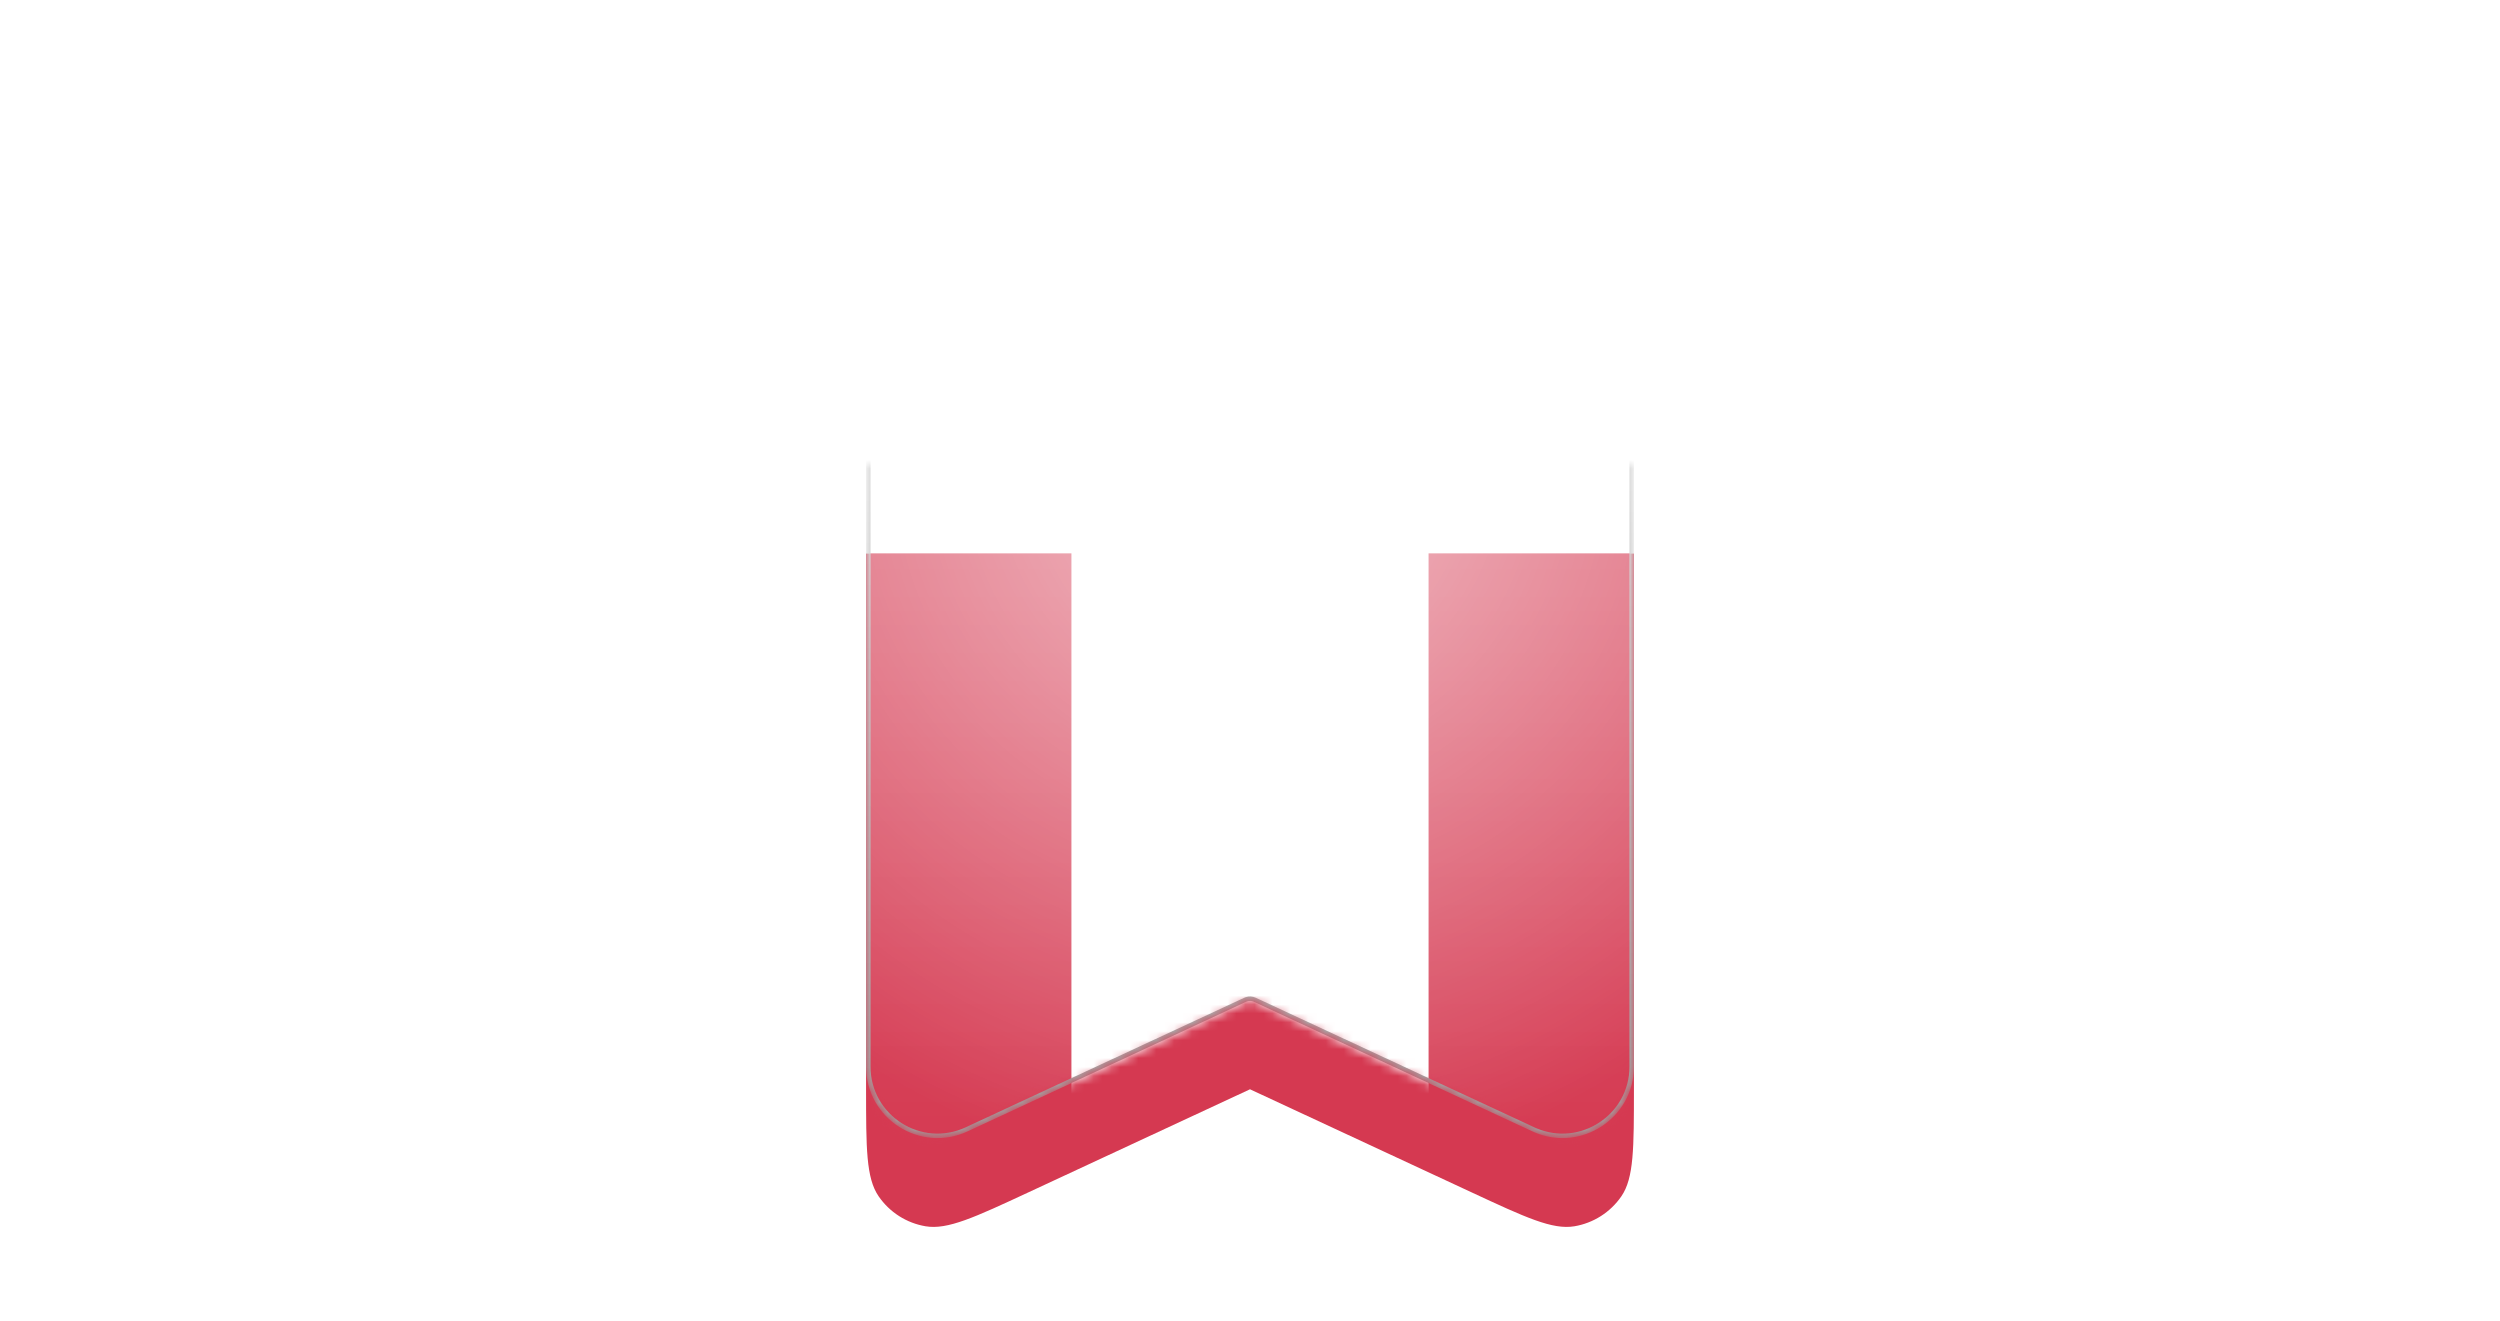 <svg width="280" height="148" viewBox="0 0 280 148" fill="none" xmlns="http://www.w3.org/2000/svg">
<g filter="url(#filter0_d_245_4239)">
<path fill-rule="evenodd" clip-rule="evenodd" d="M97 52H183V111.93C183 118.602 183 121.939 181.594 123.985C180.366 125.773 178.465 126.986 176.326 127.345C173.877 127.757 170.852 126.35 164.802 123.536L140 112L115.198 123.536C109.148 126.35 106.123 127.757 103.674 127.345C101.535 126.986 99.634 125.773 98.406 123.985C97 121.939 97 118.602 97 111.93V52Z" fill="#D53951"/>
</g>
<mask id="mask0_245_4239" style="mask-type:luminance" maskUnits="userSpaceOnUse" x="97" y="52" width="86" height="76">
<path fill-rule="evenodd" clip-rule="evenodd" d="M97 52H183V119.456C183 125.305 176.929 129.176 171.626 126.71L140 112L108.374 126.71C103.071 129.176 97 125.305 97 119.456V52Z" fill="white"/>
</mask>
<g mask="url(#mask0_245_4239)">
<g filter="url(#filter1_d_245_4239)">
<path fill-rule="evenodd" clip-rule="evenodd" d="M97 52H183V111.93C183 118.602 183 121.939 181.594 123.985C180.366 125.773 178.465 126.986 176.326 127.345C173.877 127.757 170.852 126.35 164.802 123.536L140 112L115.198 123.536C109.148 126.35 106.123 127.757 103.674 127.345C101.535 126.986 99.634 125.773 98.406 123.985C97 121.939 97 118.602 97 111.93V52Z" fill="#D53951"/>
</g>
<path fill-rule="evenodd" clip-rule="evenodd" d="M97 52H183V132L140 112L97 132V52Z" fill="url(#paint0_linear_245_4239)" fill-opacity="0.3" style="mix-blend-mode:overlay"/>
<path fill-rule="evenodd" clip-rule="evenodd" d="M97 52H183V132L140 112L97 132V52Z" fill="url(#paint1_radial_245_4239)" fill-opacity="0.6" style="mix-blend-mode:overlay"/>
<path fill-rule="evenodd" clip-rule="evenodd" d="M120 12H160V124H140H120V12Z" fill="white"/>
<g style="mix-blend-mode:soft-light">
<path d="M98 12.25H182C182.414 12.25 182.75 12.586 182.75 13V119.456C182.75 125.033 177.051 128.755 171.973 126.591L171.731 126.483L140.527 111.97C140.235 111.834 139.903 111.817 139.601 111.919L139.473 111.97L108.269 126.483C103.131 128.873 97.25 125.122 97.25 119.456V13L97.254 12.923C97.293 12.545 97.612 12.25 98 12.25Z" stroke="url(#paint2_linear_245_4239)" stroke-width="0.5" stroke-linecap="round" stroke-linejoin="round"/>
</g>
</g>
<defs>
<filter id="filter0_d_245_4239" x="87" y="52" width="106" height="95.416" filterUnits="userSpaceOnUse" color-interpolation-filters="sRGB">
<feFlood flood-opacity="0" result="BackgroundImageFix"/>
<feColorMatrix in="SourceAlpha" type="matrix" values="0 0 0 0 0 0 0 0 0 0 0 0 0 0 0 0 0 0 127 0" result="hardAlpha"/>
<feOffset dy="10"/>
<feGaussianBlur stdDeviation="5"/>
<feColorMatrix type="matrix" values="0 0 0 0 0 0 0 0 0 0 0 0 0 0 0 0 0 0 0.2 0"/>
<feBlend mode="normal" in2="BackgroundImageFix" result="effect1_dropShadow_245_4239"/>
<feBlend mode="normal" in="SourceGraphic" in2="effect1_dropShadow_245_4239" result="shape"/>
</filter>
<filter id="filter1_d_245_4239" x="87" y="52" width="106" height="95.416" filterUnits="userSpaceOnUse" color-interpolation-filters="sRGB">
<feFlood flood-opacity="0" result="BackgroundImageFix"/>
<feColorMatrix in="SourceAlpha" type="matrix" values="0 0 0 0 0 0 0 0 0 0 0 0 0 0 0 0 0 0 127 0" result="hardAlpha"/>
<feOffset dy="10"/>
<feGaussianBlur stdDeviation="5"/>
<feColorMatrix type="matrix" values="0 0 0 0 0 0 0 0 0 0 0 0 0 0 0 0 0 0 0.2 0"/>
<feBlend mode="normal" in2="BackgroundImageFix" result="effect1_dropShadow_245_4239"/>
<feBlend mode="normal" in="SourceGraphic" in2="effect1_dropShadow_245_4239" result="shape"/>
</filter>
<linearGradient id="paint0_linear_245_4239" x1="140" y1="12" x2="140" y2="132" gradientUnits="userSpaceOnUse">
<stop stop-color="white"/>
<stop offset="1" stop-color="white" stop-opacity="0"/>
</linearGradient>
<radialGradient id="paint1_radial_245_4239" cx="0" cy="0" r="1" gradientUnits="userSpaceOnUse" gradientTransform="translate(140 52) rotate(90) scale(80 80)">
<stop stop-color="white"/>
<stop offset="1" stop-color="white" stop-opacity="0"/>
</radialGradient>
<linearGradient id="paint2_linear_245_4239" x1="140" y1="12" x2="140" y2="132" gradientUnits="userSpaceOnUse">
<stop stop-color="white"/>
<stop offset="1" stop-color="#999999"/>
</linearGradient>
</defs>
</svg>
